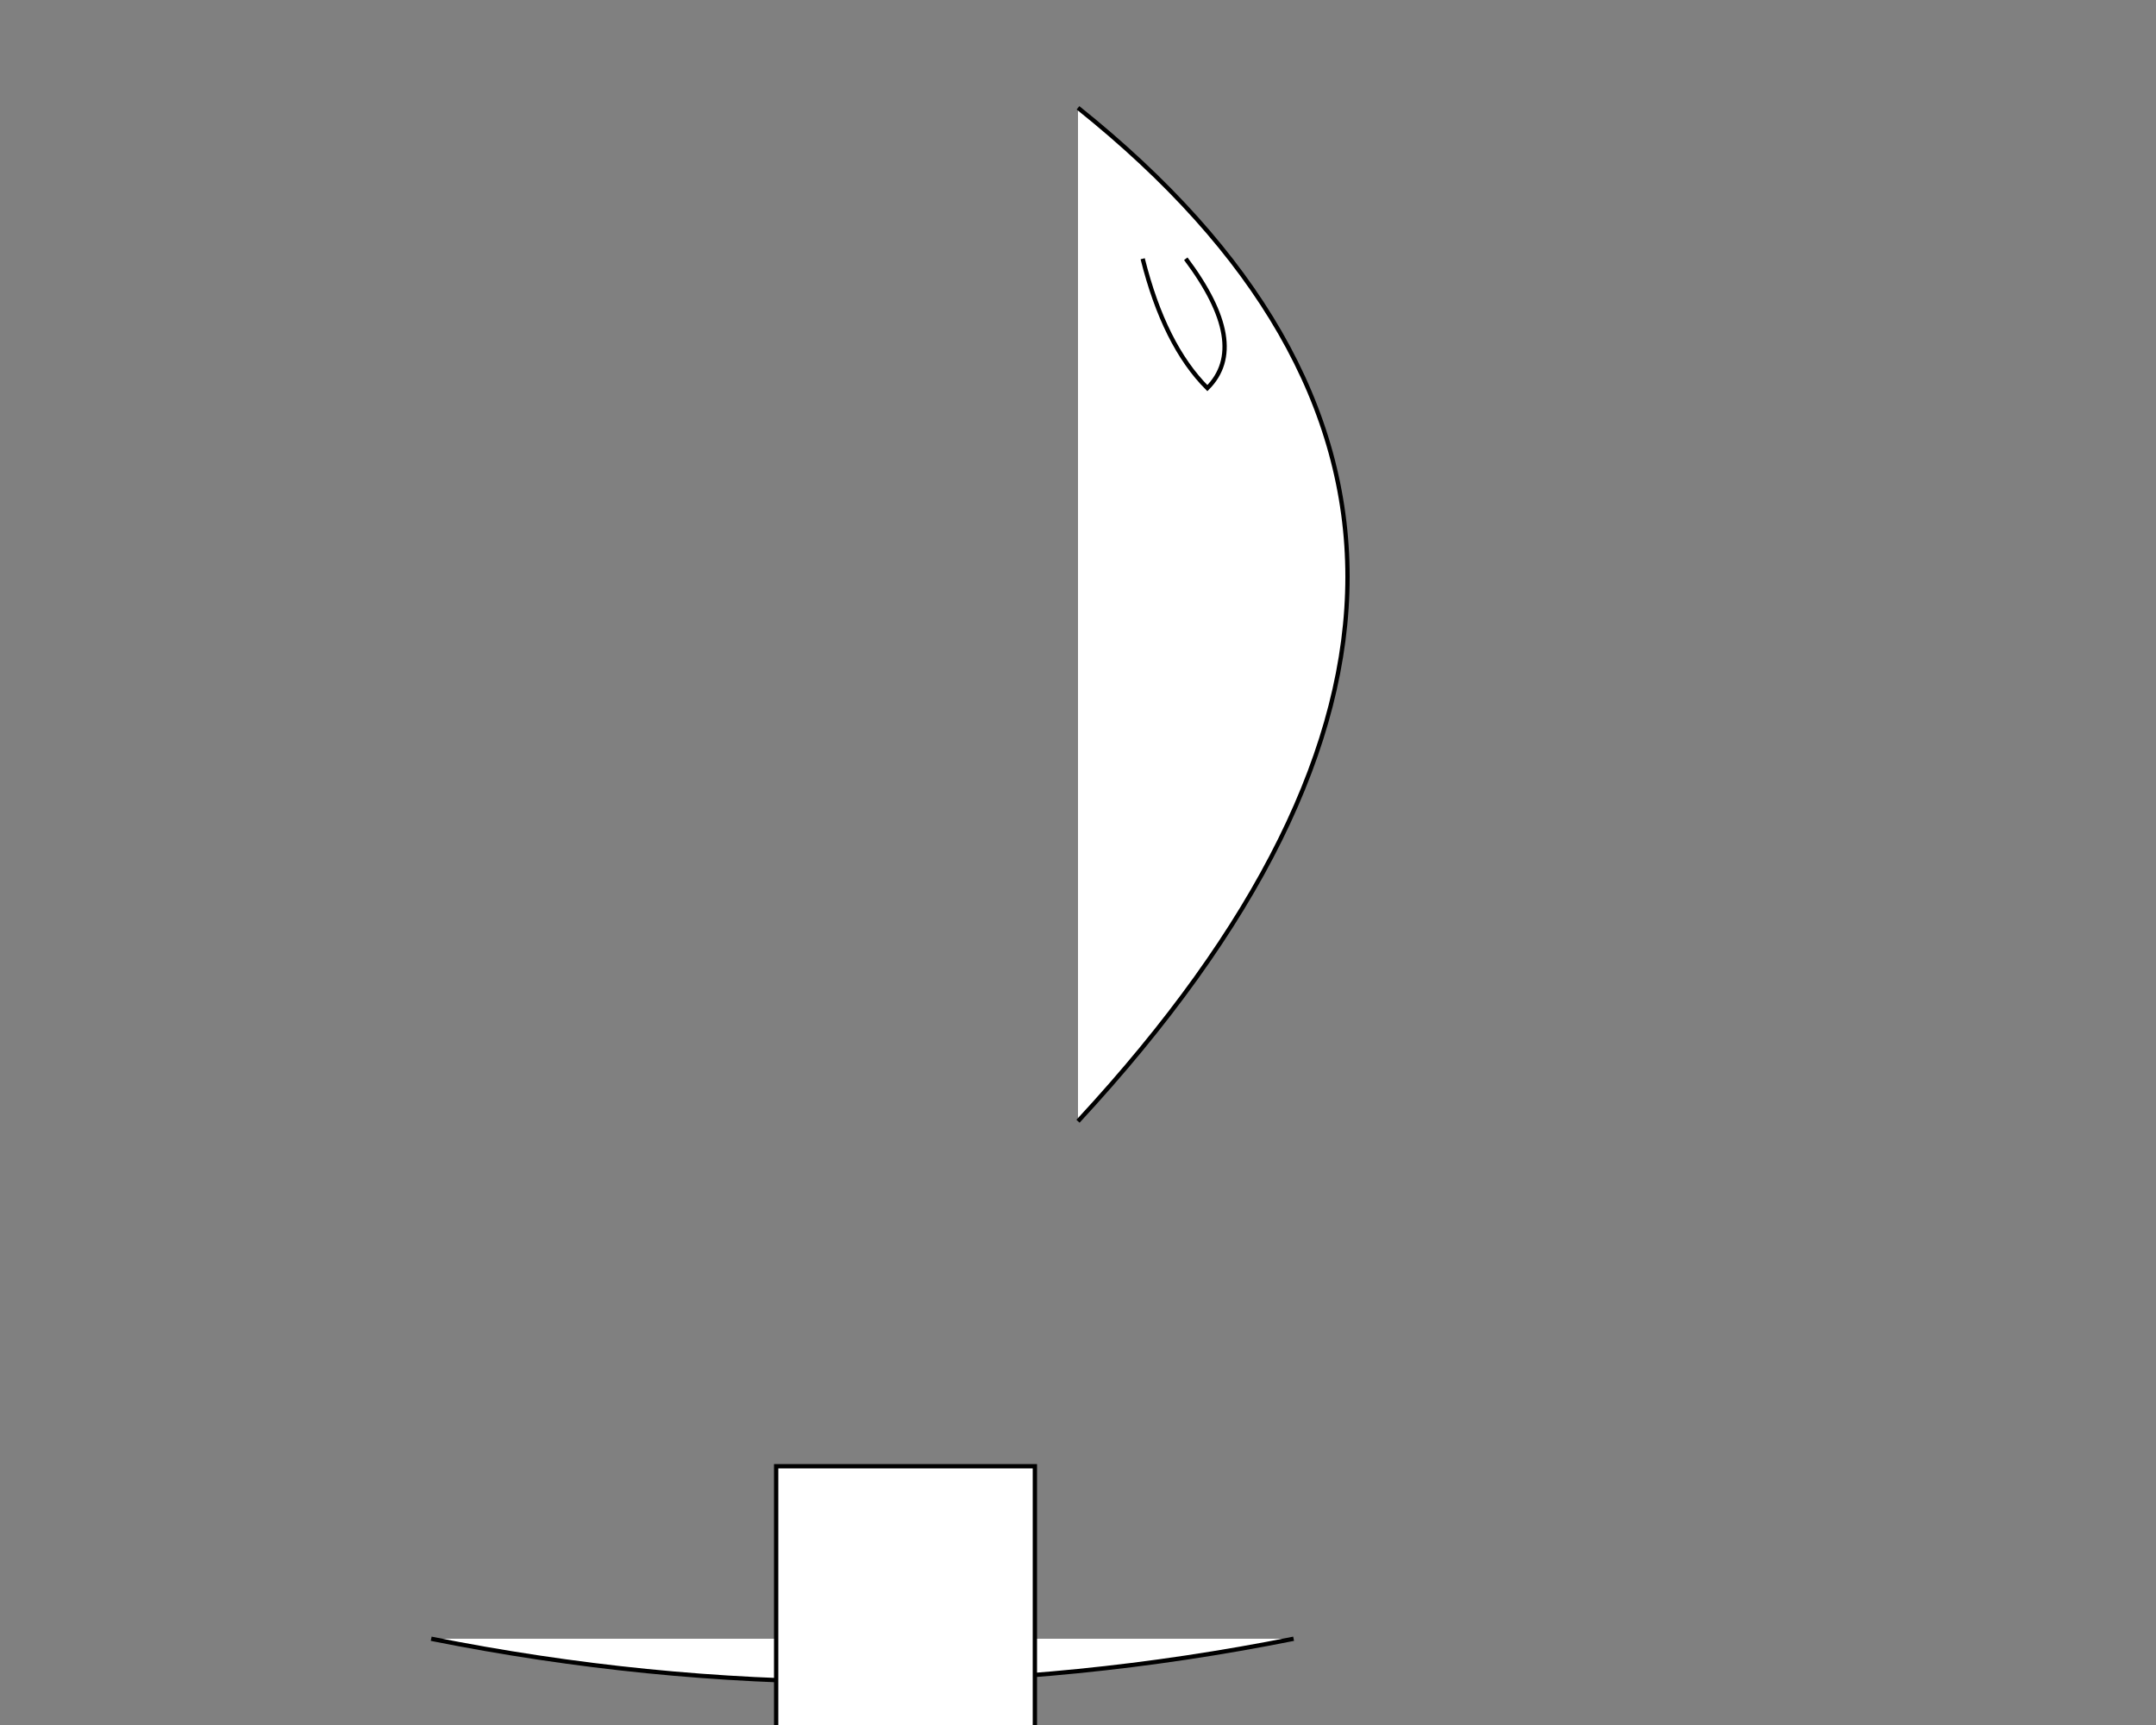 <svg width="500" height="400" xmlns="http://www.w3.org/2000/svg" style="background-color: #333;" viewBox="0 0 500 400">

  <rect x="0" y="0" width="500" height="400" fill="#808080" stroke="none"/>

  <!-- Igloo base -->
  <path id="iglooBase" d="M100,380 Q200,400 300,380" fill="#fff" stroke="#000"/>

  <!-- Igloo dome -->
  <path id="iglooDome" d="M250,260 Q375,125 250,25" fill="#fff" stroke="#000"/>
  <animateTransform
    attributeType="xml"
    attributeName="d"
    type="path"
    from="M250,260 Q375,125 250,25"
    to="M250,240 Q375,115 250,25"
    dur="2s"
    repeatCount="indefinite" />

  <!-- Igloo door -->
  <rect id="iglooDoor" width="60" height="90" x="180" y="340" fill="#fff" stroke="#000"/>
  <animateTransform
    attributeType="xml"
    attributeName="y"
    type="translate"
    from="340"
    to="350"
    dur="1s"
    repeatCount="indefinite" />

  <!-- Igloo smoke -->
  <path id="iglooSmoke" d="M275,60 Q290,80 280,90 Q270,80 265,60" fill="#fff" stroke="#000"/>
  <animateTransform
    attributeType="xml"
    attributeName="d"
    type="path"
    from="M275,60 Q290,80 280,90 Q270,80 265,60"
    to="M275,70 Q290,90 280,100 Q270,90 265,70"
    dur="2s"
    repeatCount="indefinite" />

</svg>